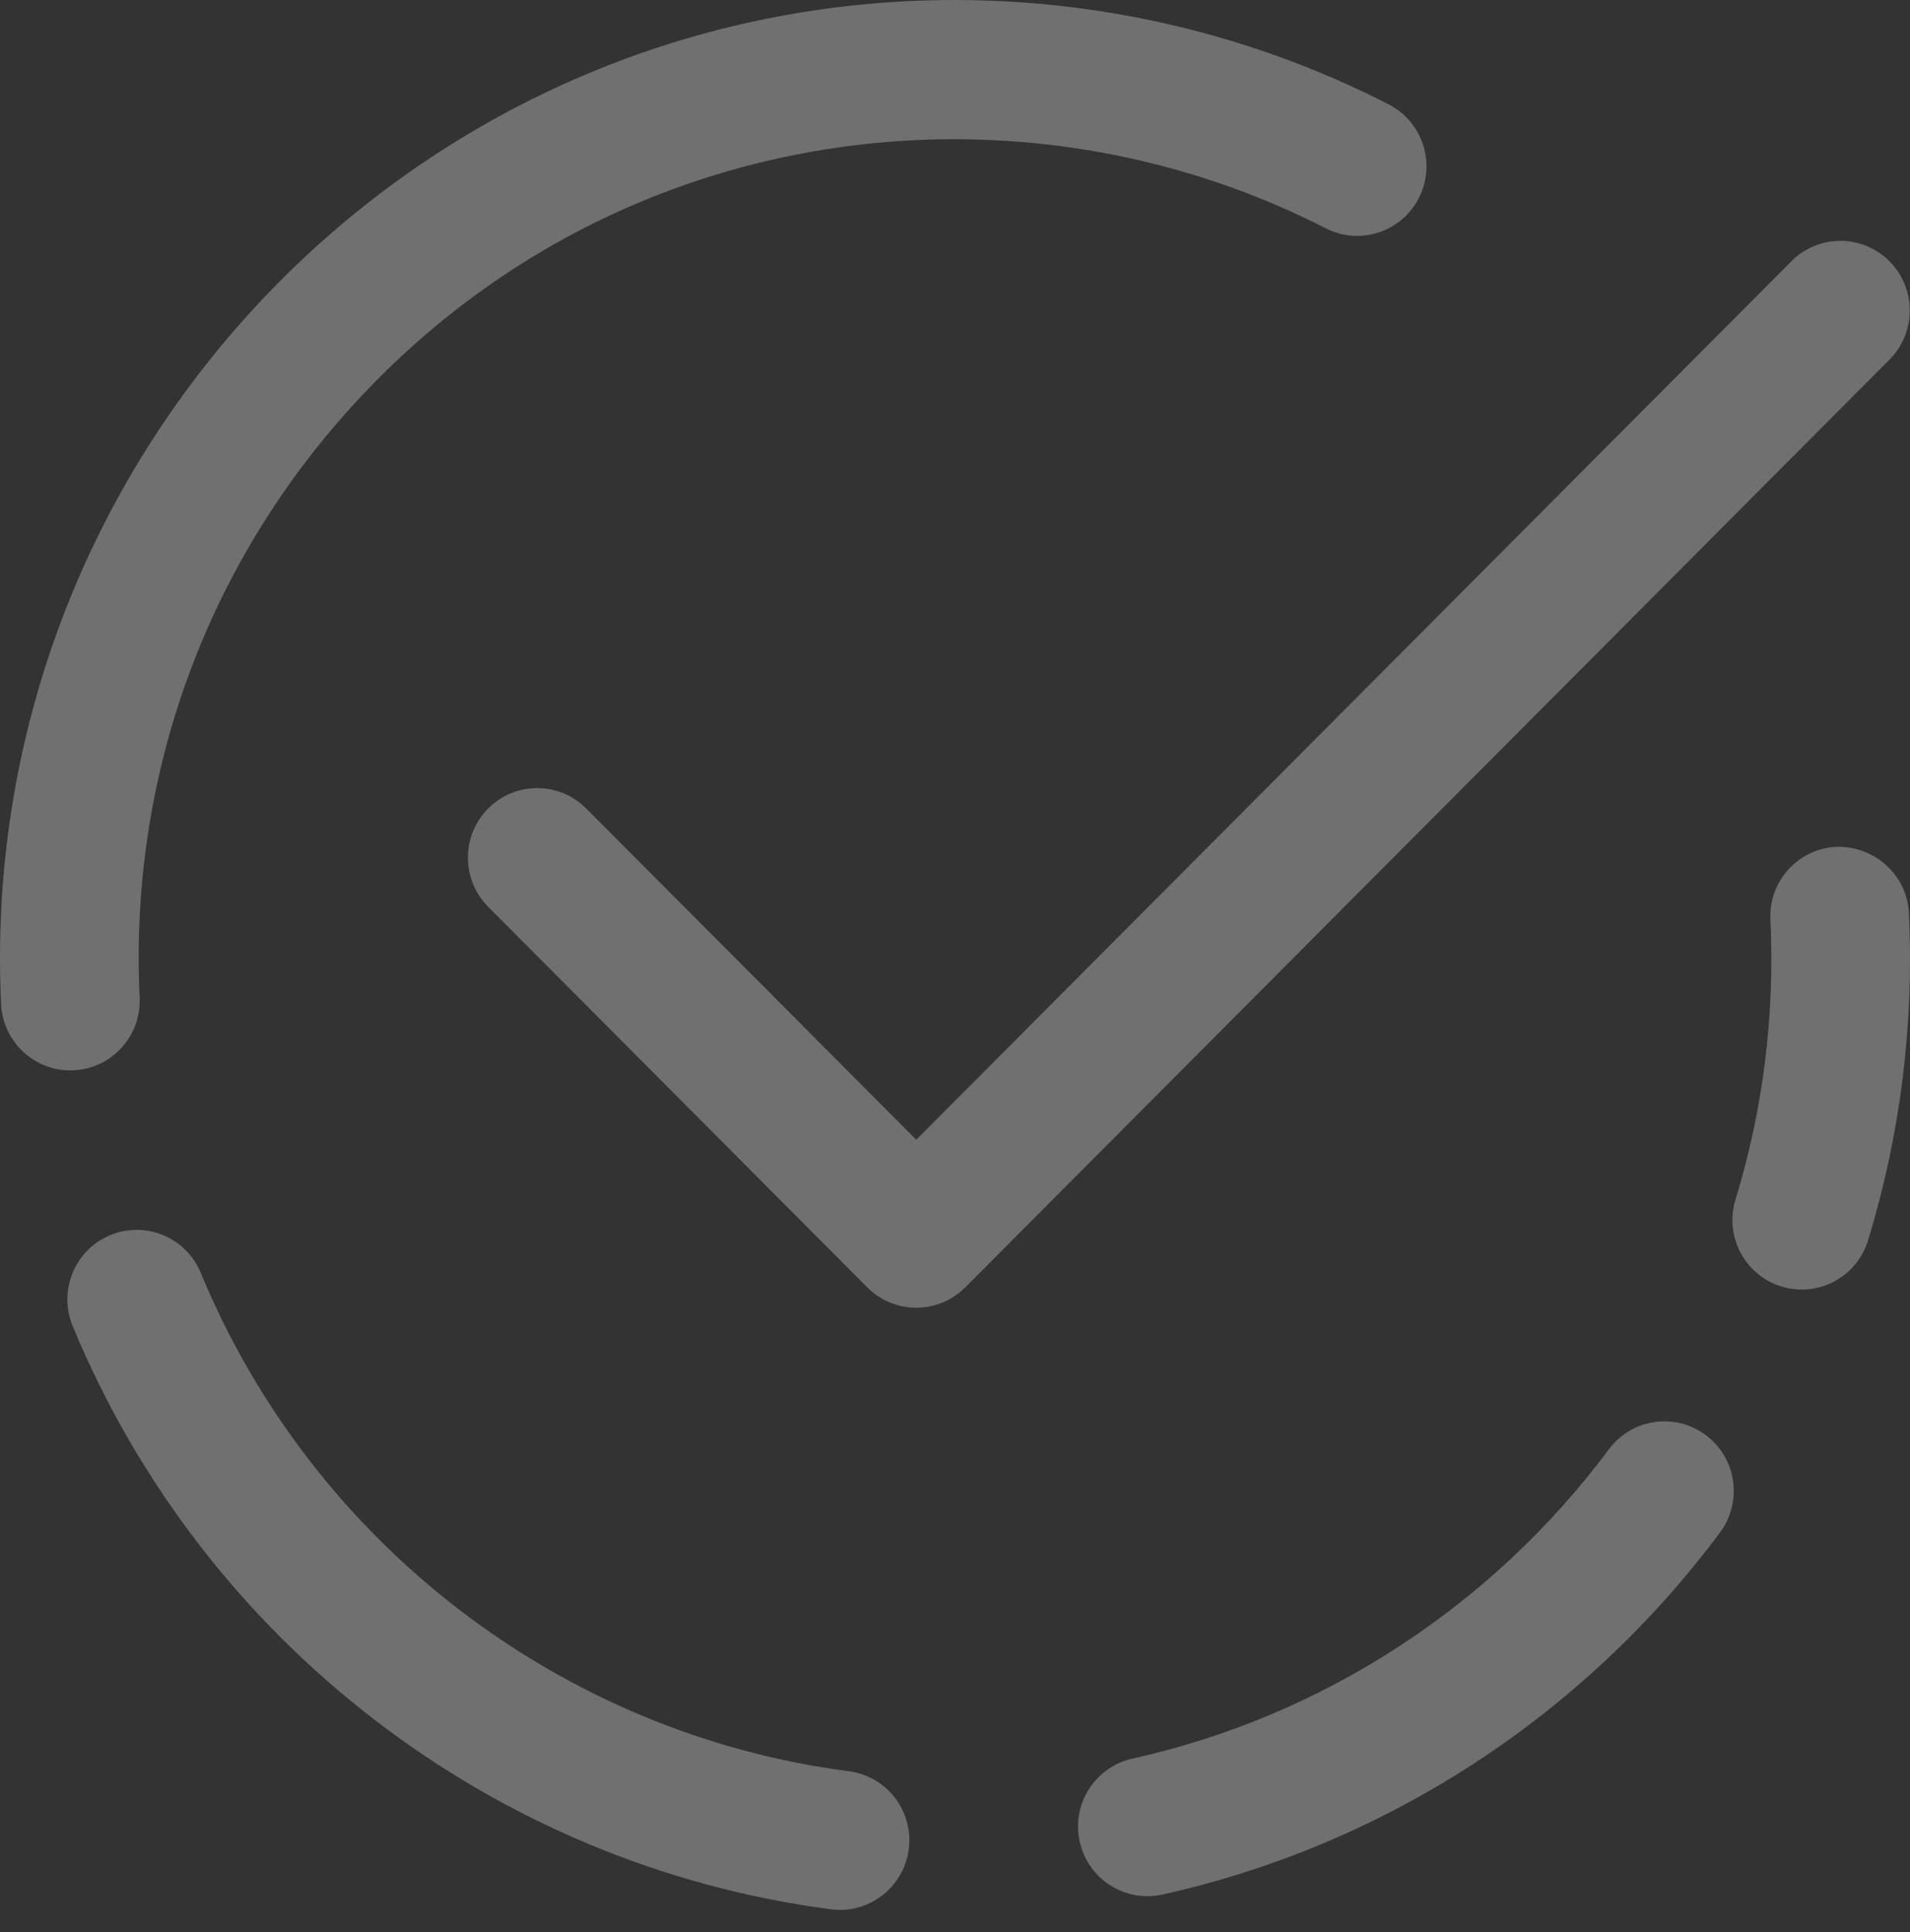 <svg width="85" height="86" viewBox="0 0 85 86" fill="none" xmlns="http://www.w3.org/2000/svg">
<rect x="0" y="0" width="85" height="86" fill="#333333" stroke="none"/>
<path d="M40.776 58.202C39.987 58.202 39.197 57.899 38.594 57.294L21.726 40.36C20.522 39.151 20.522 37.191 21.726 35.982C22.93 34.773 24.883 34.773 26.087 35.982L40.776 50.725L79.722 11.628C80.926 10.417 82.879 10.417 84.086 11.628C85.29 12.836 85.29 14.797 84.086 16.006L42.958 57.294C42.354 57.897 41.565 58.202 40.776 58.202Z" fill="white" fill-opacity="0.3"/>
<path d="M80.183 57.395C79.881 57.395 79.577 57.35 79.275 57.257C77.647 56.754 76.732 55.021 77.235 53.386C78.466 49.364 78.989 45.175 78.788 40.928C78.707 39.22 80.022 37.769 81.724 37.689C83.403 37.643 84.871 38.925 84.951 40.636C85.187 45.596 84.574 50.499 83.131 55.208C82.724 56.54 81.502 57.395 80.183 57.395Z" fill="white" fill-opacity="0.3"/>
<path d="M3.127 47.64C1.494 47.64 0.126 46.348 0.048 44.69C-1.063 21.191 17.075 1.164 40.483 0.047C47.872 -0.299 55.247 1.285 61.797 4.644C63.318 5.424 63.918 7.288 63.144 8.81C62.368 10.334 60.513 10.937 58.995 10.16C53.397 7.291 47.091 5.946 40.777 6.234C31.082 6.695 22.149 10.919 15.622 18.128C9.094 25.337 5.754 34.663 6.214 44.395C6.294 46.103 4.982 47.554 3.278 47.635C3.228 47.638 3.178 47.64 3.127 47.64Z" fill="white" fill-opacity="0.3"/>
<path d="M37.386 85.001C37.252 85.001 37.119 84.994 36.986 84.976C21.978 83.02 9.046 73.076 3.235 59.022C2.582 57.442 3.326 55.63 4.901 54.974C6.472 54.316 8.28 55.068 8.933 56.647C13.902 68.663 24.954 77.164 37.778 78.832C39.469 79.051 40.661 80.606 40.442 82.301C40.239 83.863 38.911 85.001 37.386 85.001Z" fill="white" fill-opacity="0.3"/>
<path d="M51.06 84.391C49.642 84.391 48.368 83.406 48.049 81.961C47.682 80.29 48.732 78.64 50.396 78.269C58.852 76.392 66.382 71.502 71.603 64.5C72.623 63.13 74.556 62.852 75.921 63.877C77.285 64.901 77.562 66.841 76.541 68.211C70.436 76.402 61.624 82.122 51.726 84.32C51.502 84.365 51.279 84.391 51.06 84.391Z" fill="white" fill-opacity="0.3"/>
</svg>
